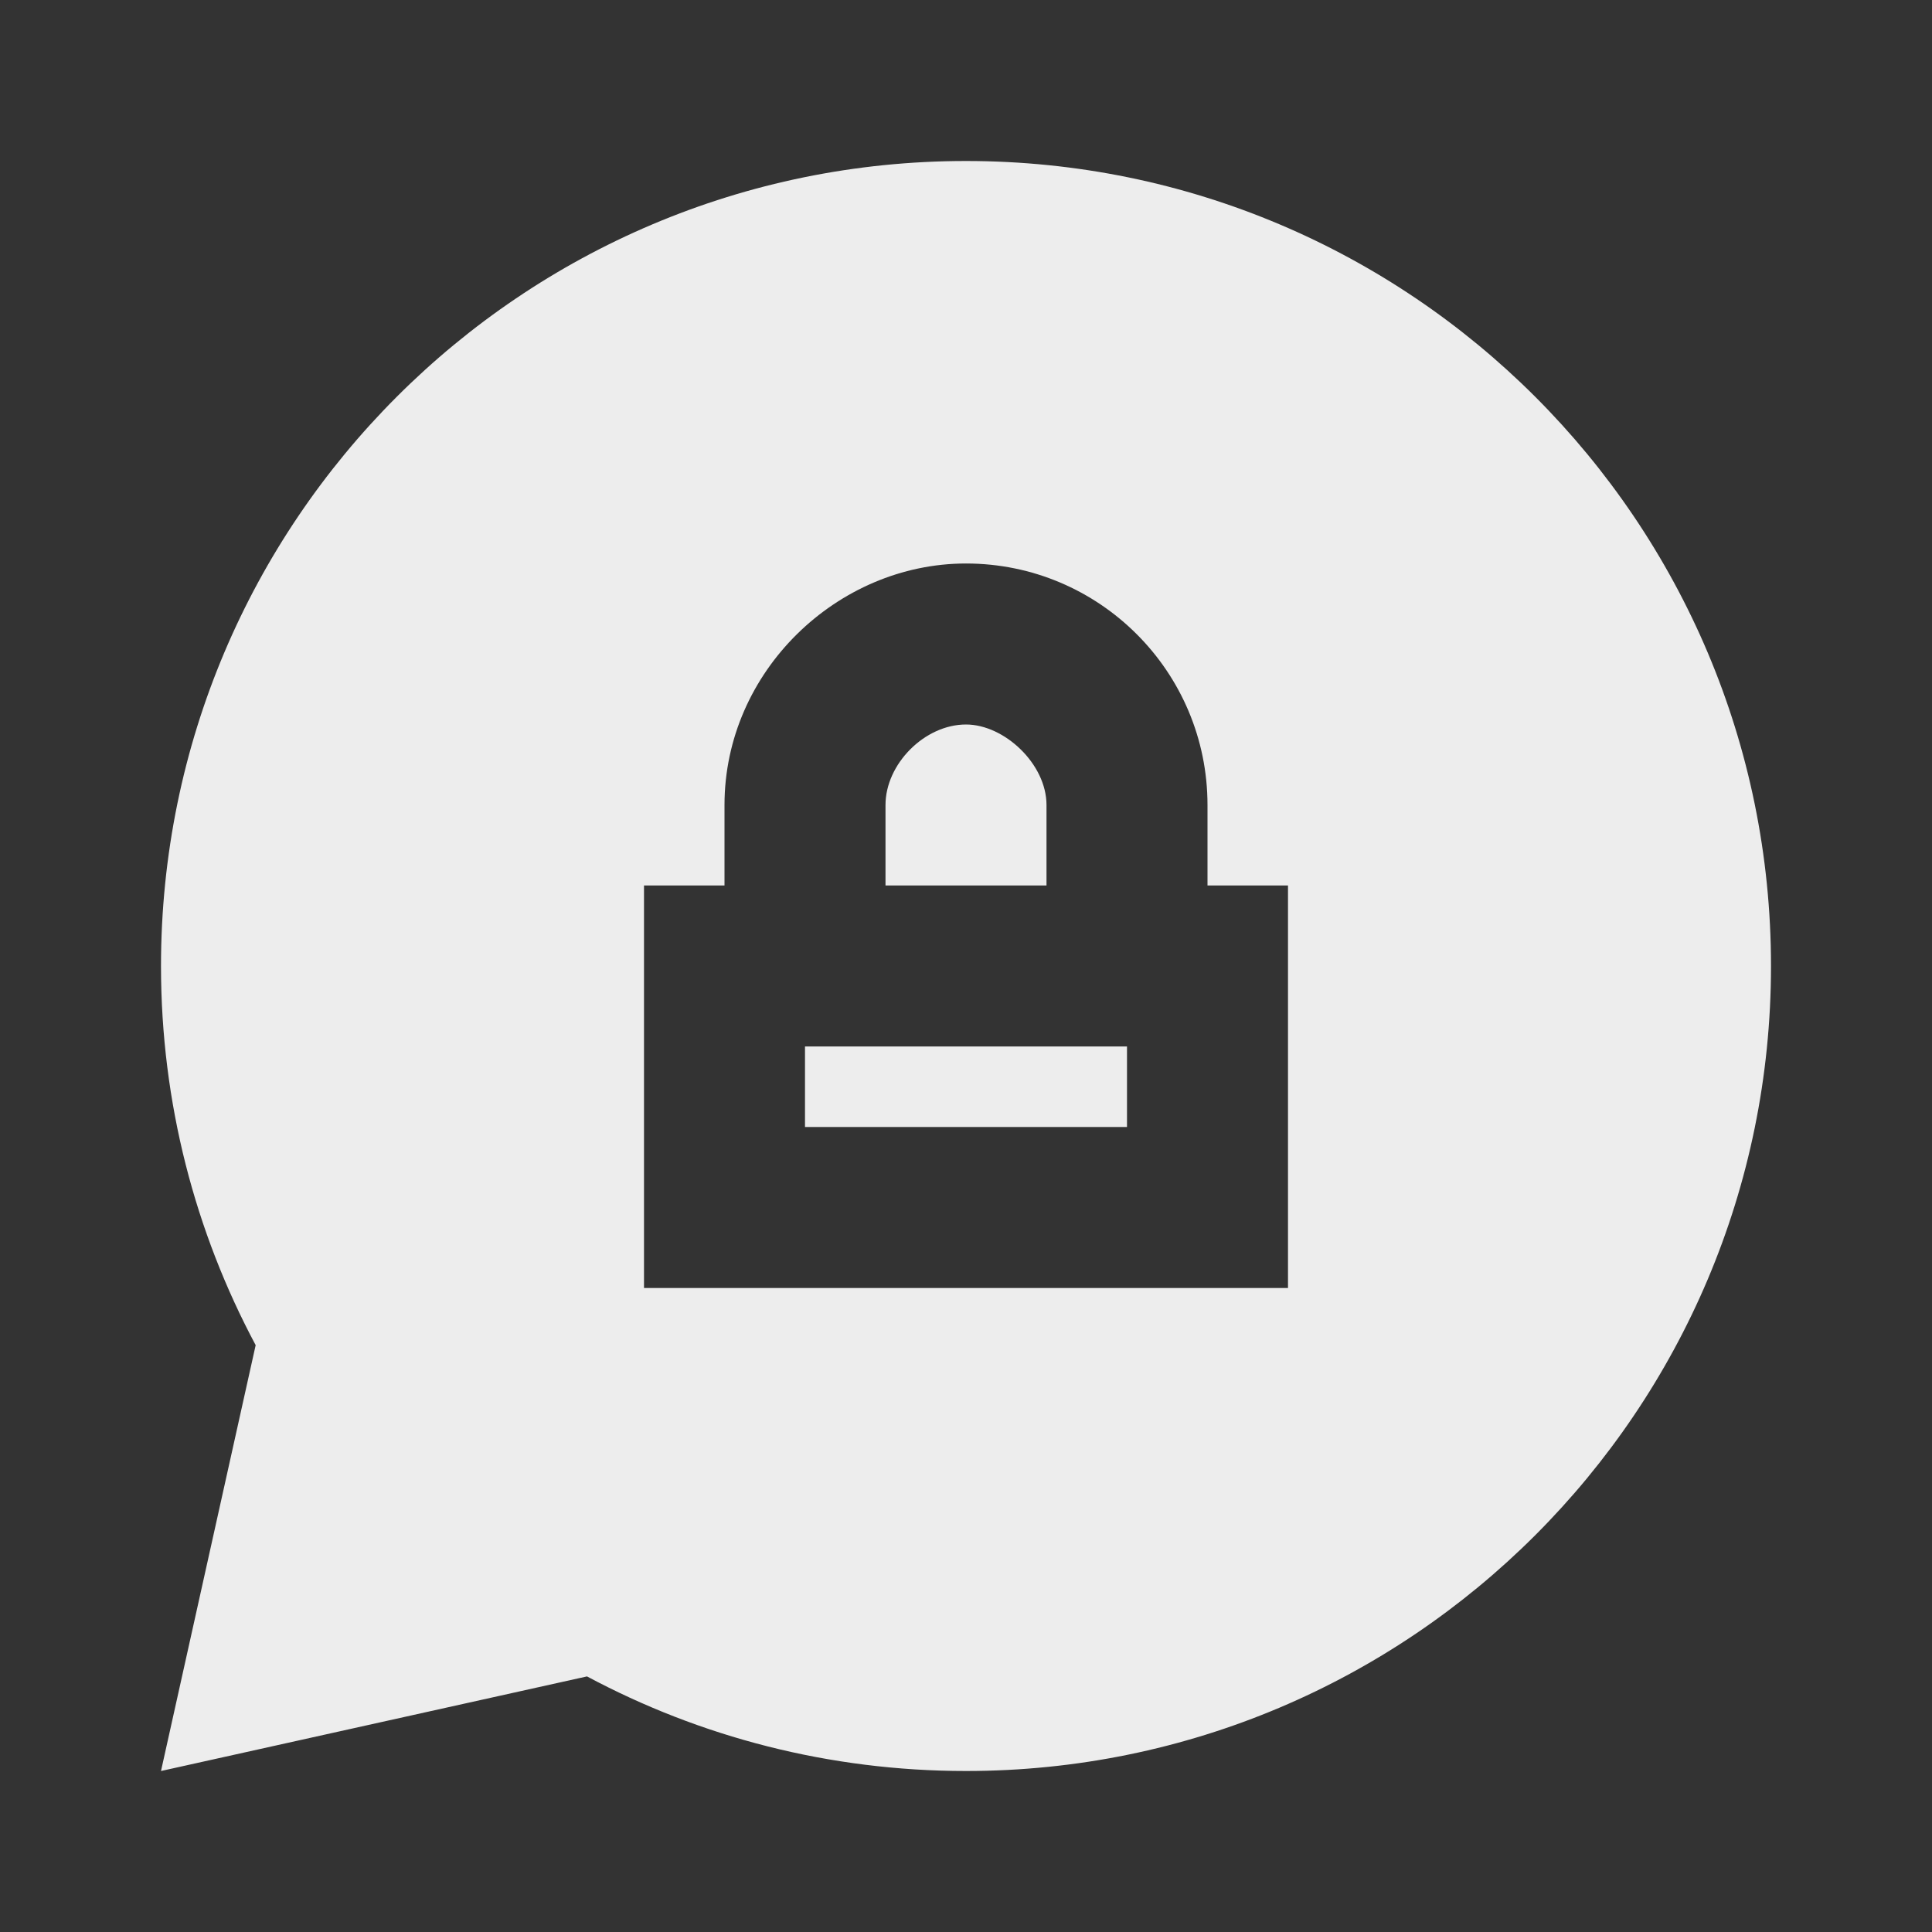 <svg xmlns="http://www.w3.org/2000/svg" viewBox="0 0 24 24">
    <rect x="0" y="0" width="24" height="24" fill="#333333" stroke="none"/>
    <g>
        <path fill="none" d="M0 0L24 0 24 24 0 24z"/>
        <path fill="#ededed" d="M12 2c5.523 0 10 4.477 10 10s-4.477 10-10 10c-1.702 0-3.305-.425-4.708-1.175L2 22l1.176-5.29C2.426 15.306 2 13.703 2 12 2 6.477 6.477 2 12 2zm0 5c-1.598 0-3 1.34-3 3v1H8v5h8v-5h-1v-1c0-1.657-1.343-3-3-3zm2 6v1h-4v-1h4zm-2-4c.476 0 1 .49 1 1v1h-2v-1c0-.51.487-1 1-1z"/>
    </g>
</svg>
